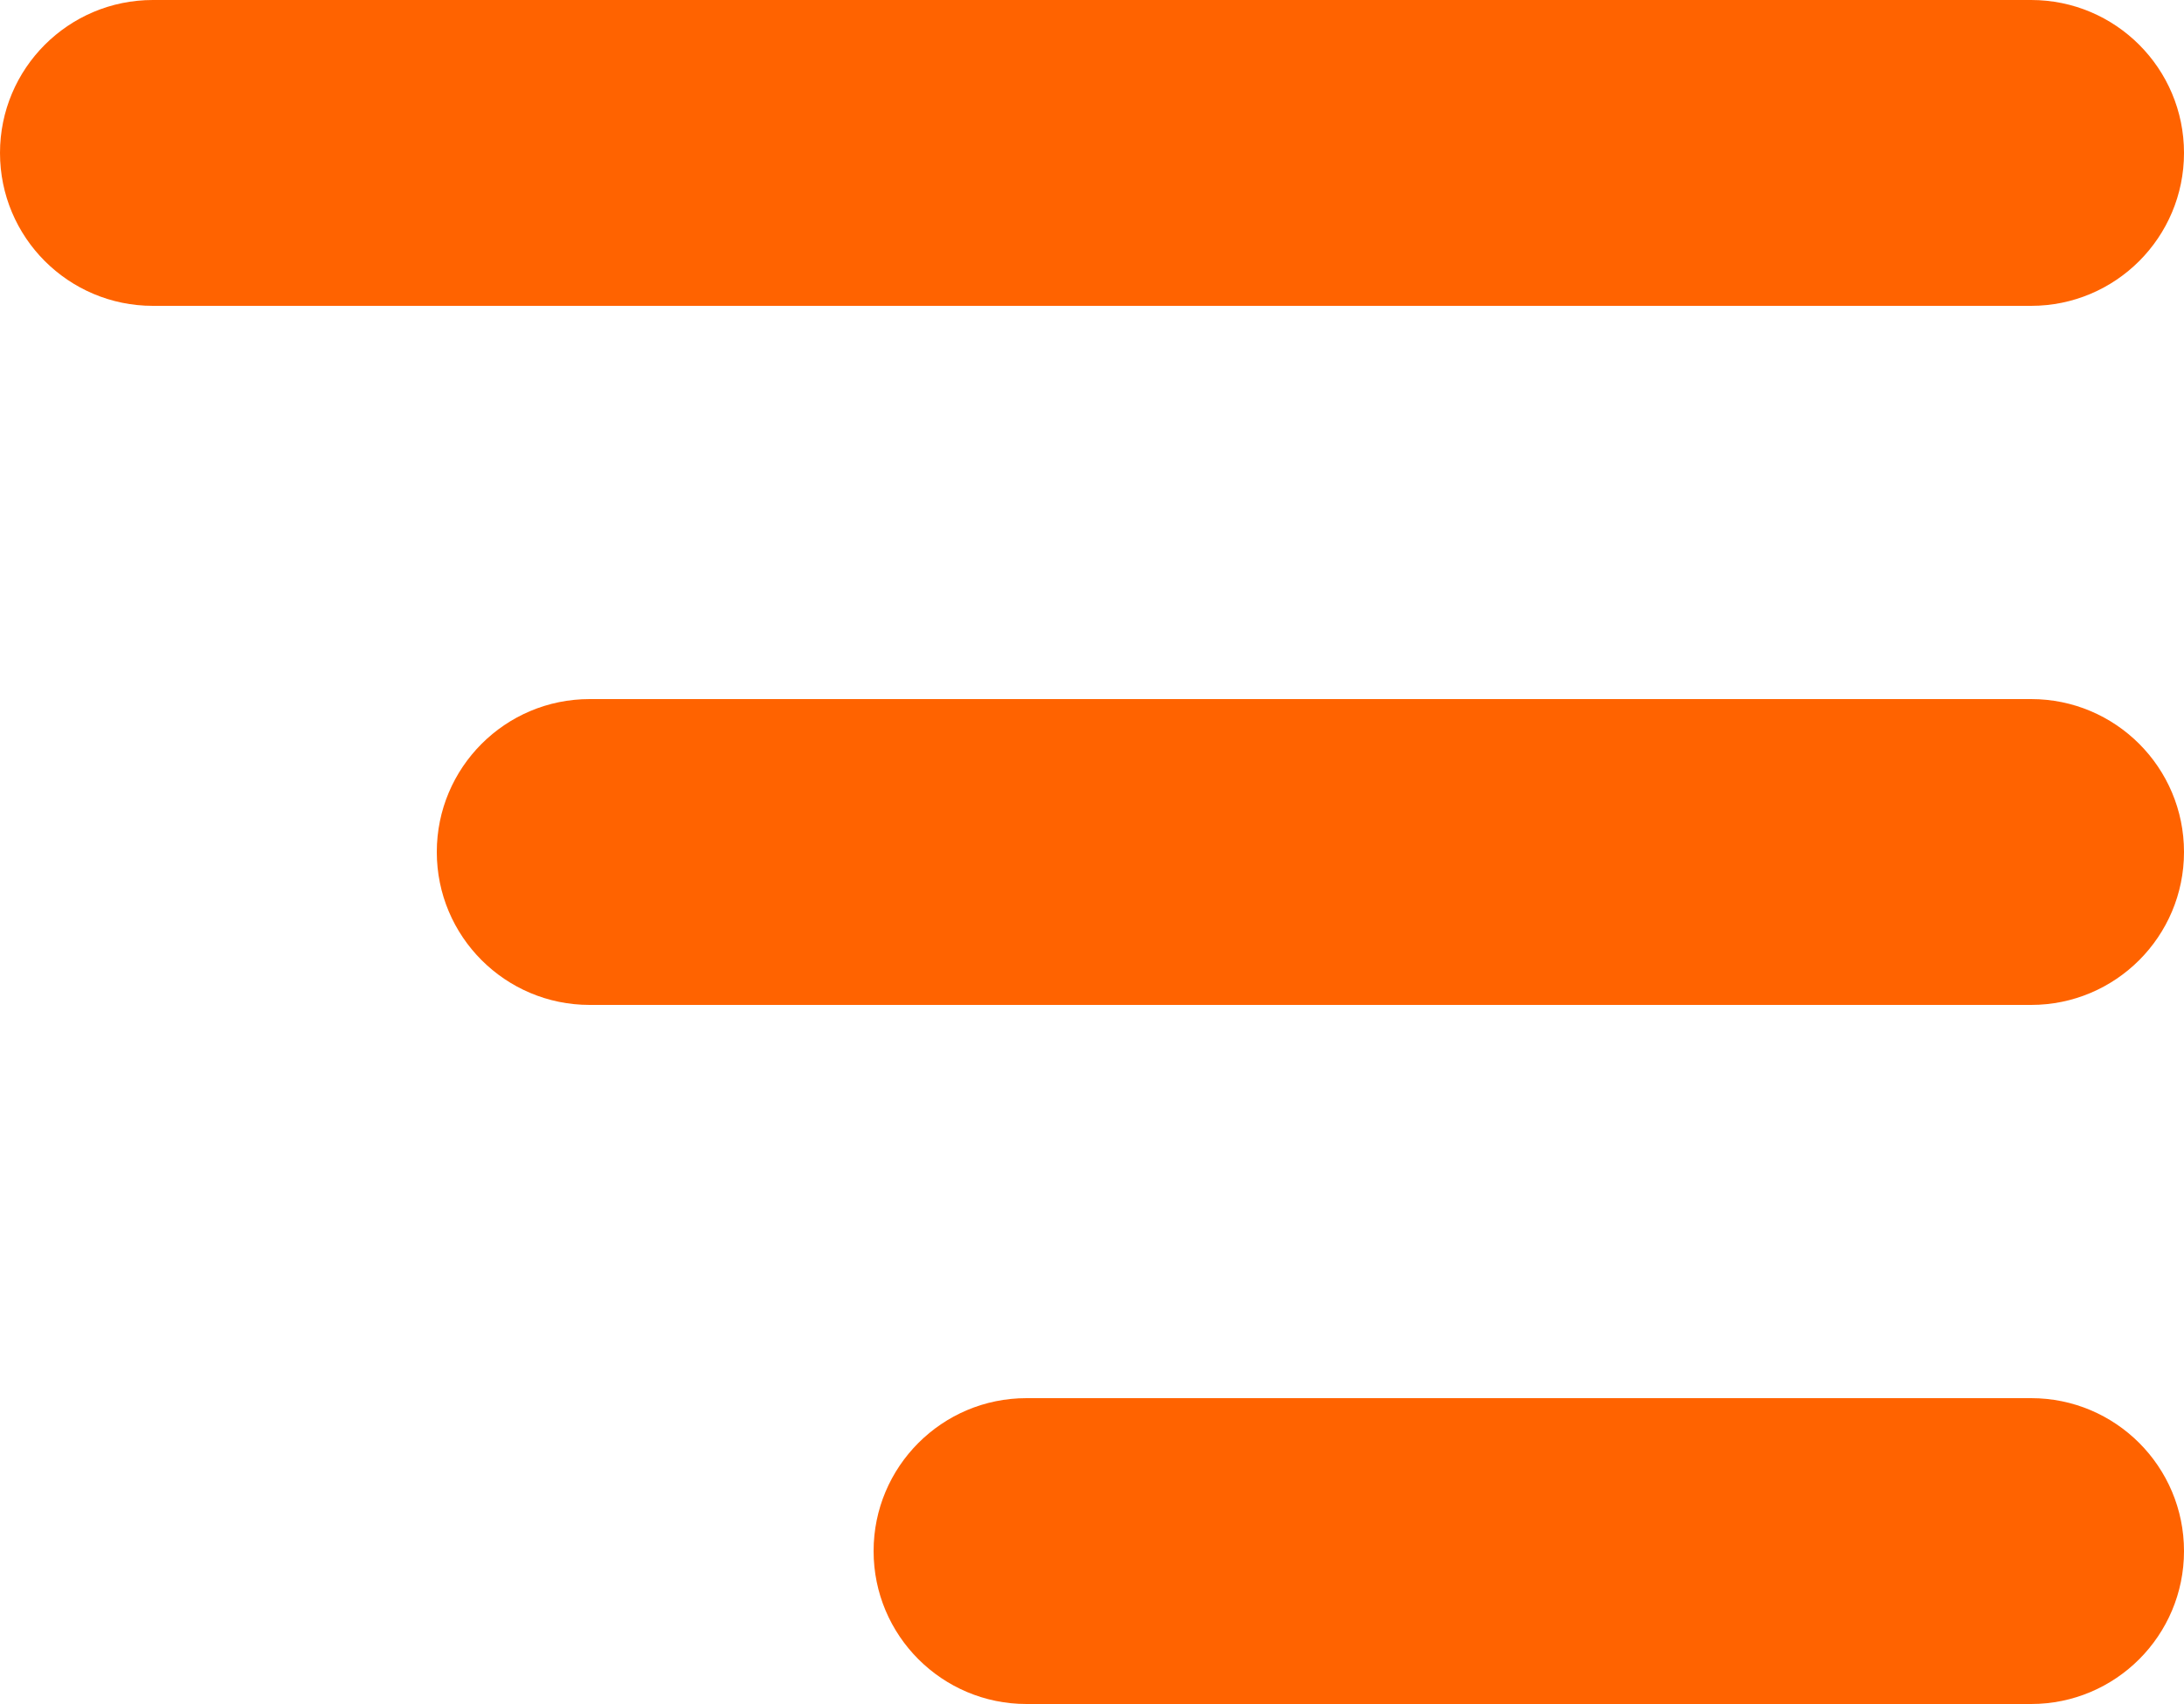 <svg width="50" height="39" viewBox="0 0 50 39" fill="none" xmlns="http://www.w3.org/2000/svg">
<path fill-rule="evenodd" clip-rule="evenodd" d="M0 3.5C-1.68988e-07 1.567 1.567 3.92817e-06 3.5 3.75918e-06L46.5 0C48.433 -1.68988e-07 50 1.567 50 3.5C50 5.433 48.433 7 46.5 7L3.5 7C1.567 7 1.68988e-07 5.433 0 3.5Z" fill="#FF6300"/>
<path fill-rule="evenodd" clip-rule="evenodd" d="M10 19.5C10 17.567 11.567 16 13.5 16L46.5 16C48.433 16 50 17.567 50 19.5C50 21.433 48.433 23 46.5 23L13.5 23C11.567 23 10 21.433 10 19.5Z" fill="#FF6300"/>
<path fill-rule="evenodd" clip-rule="evenodd" d="M20 35.5C20 33.567 21.567 32 23.5 32L46.5 32C48.433 32 50 33.567 50 35.5C50 37.433 48.433 39 46.5 39L23.5 39C21.567 39 20 37.433 20 35.5Z" fill="#FF6300"/>
</svg>
